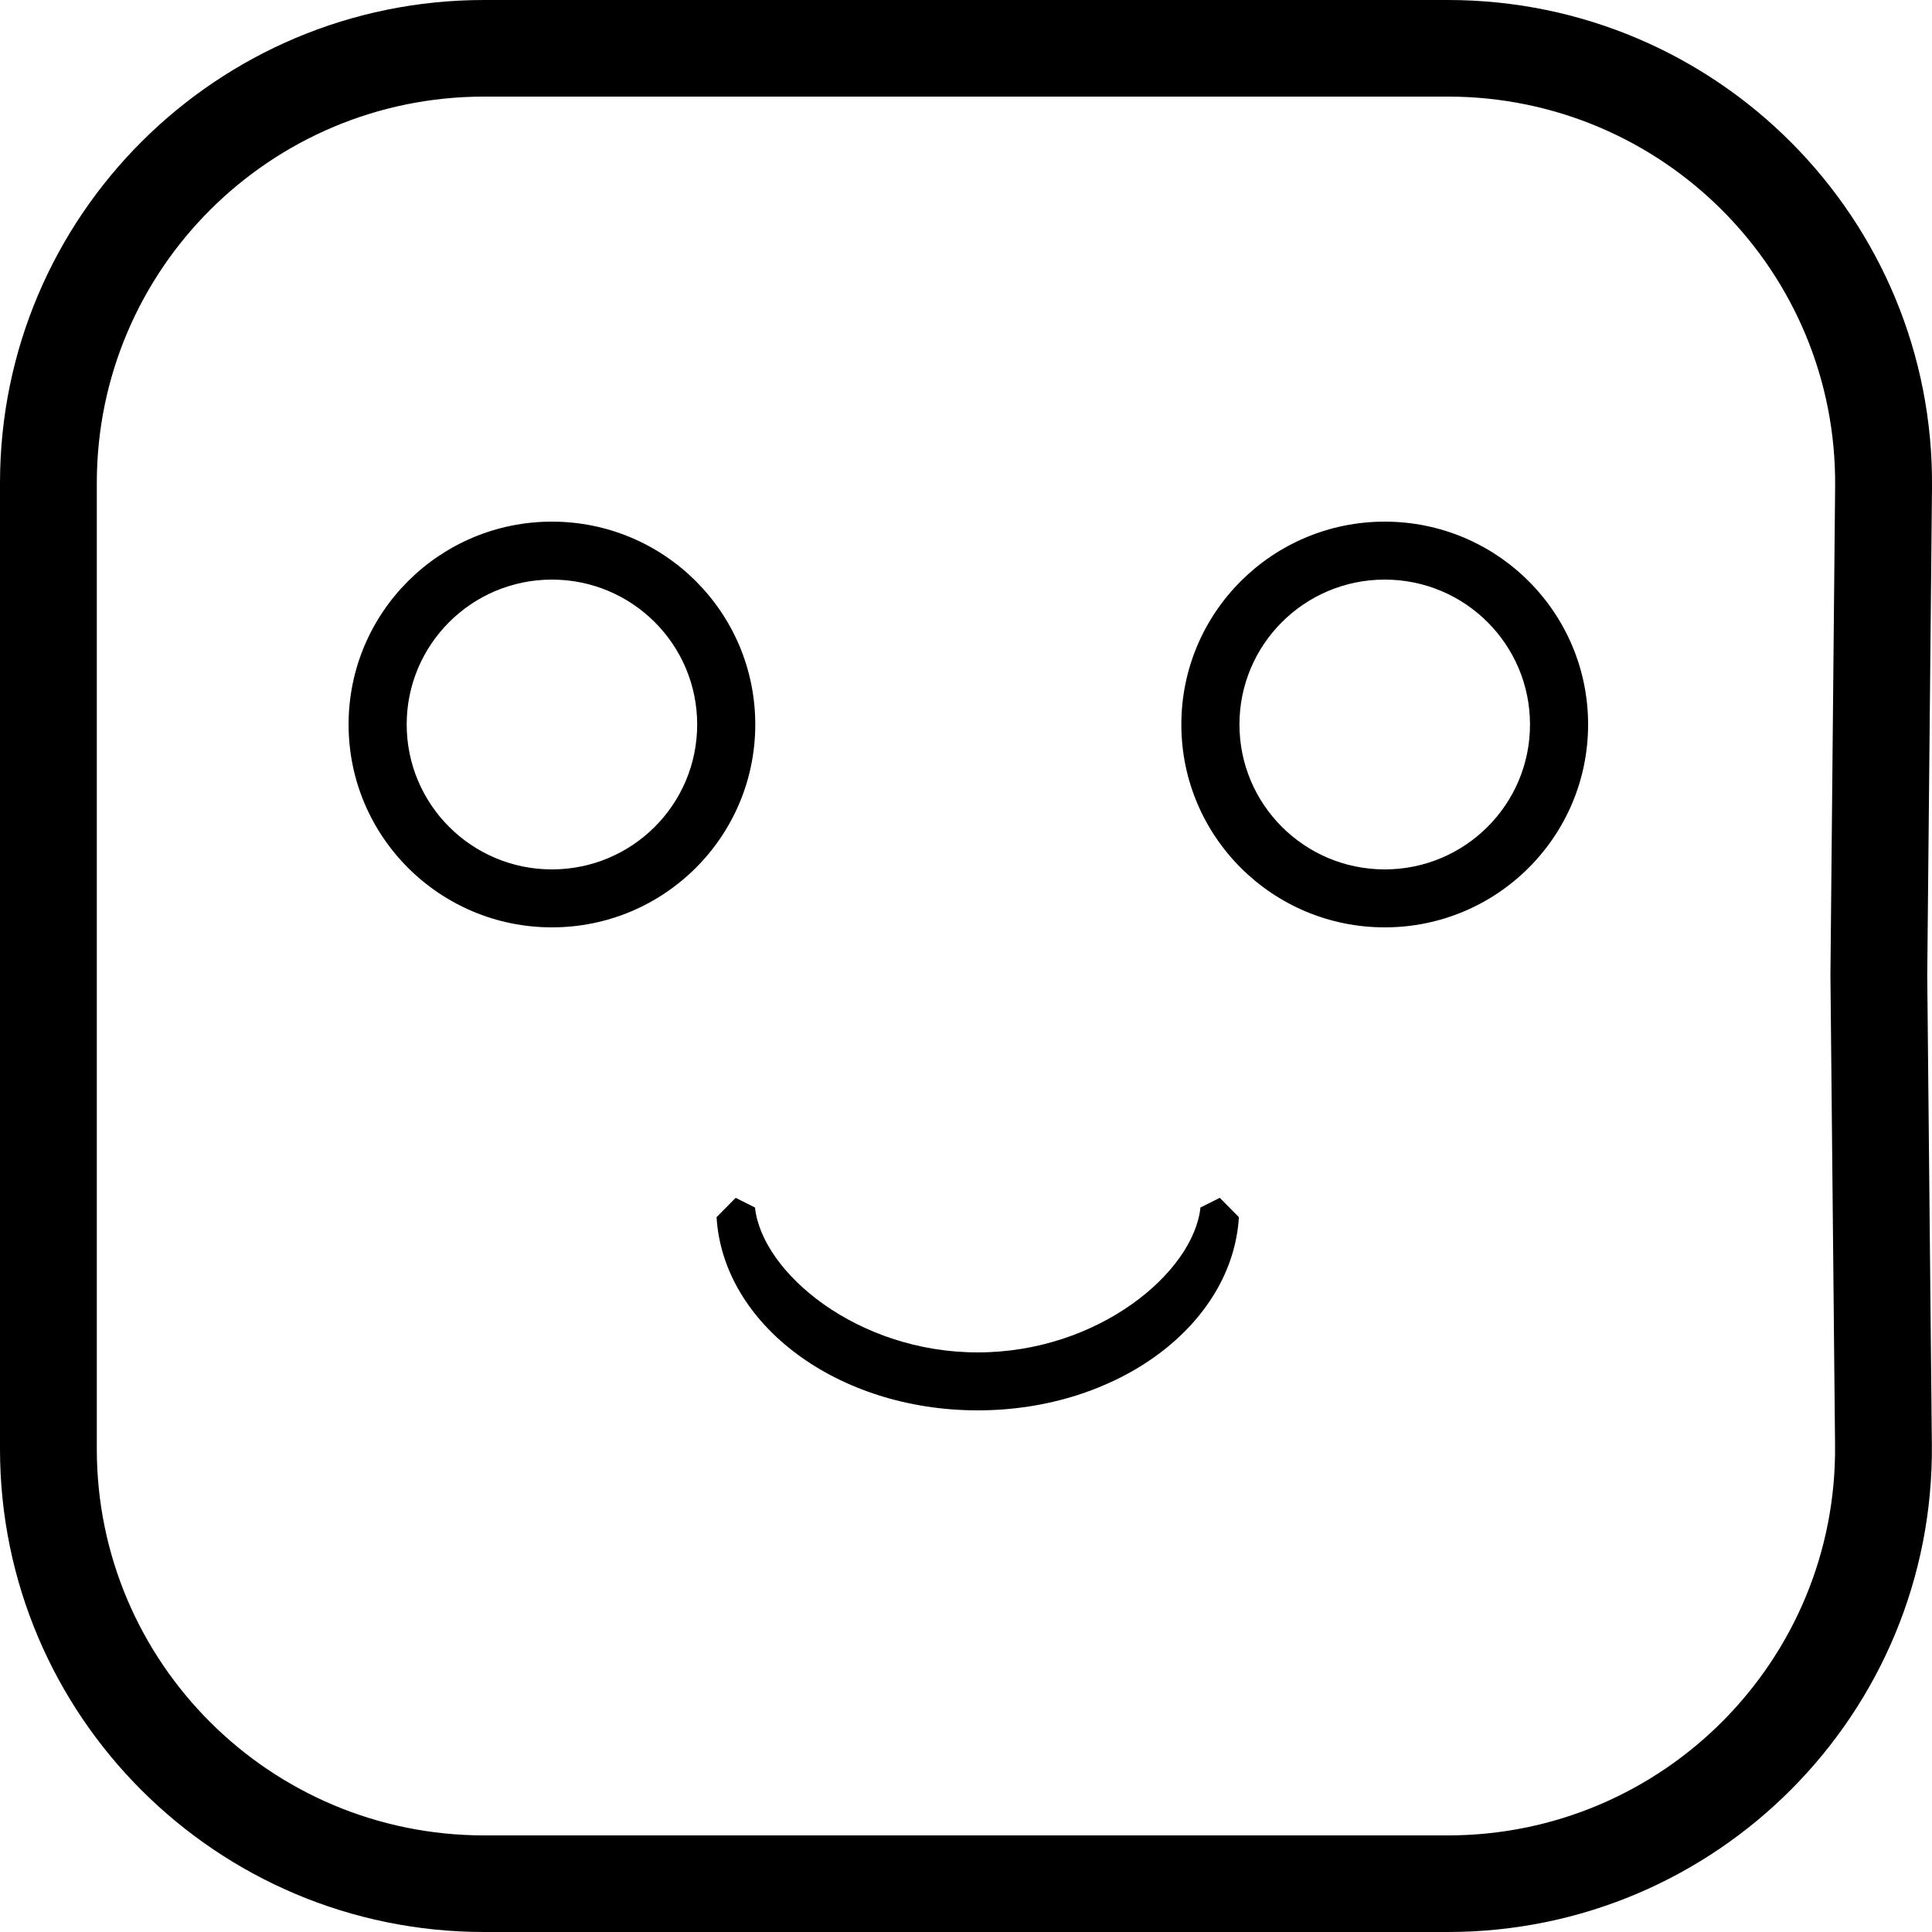 <svg viewBox="0 0 28 28" xmlns="http://www.w3.org/2000/svg">
<path fill-rule="evenodd" clip-rule="evenodd" d="M10.946 10.5C10.946 12.124 9.627 13.44 7.999 13.44C6.372 13.44 5.052 12.124 5.052 10.5C5.052 8.876 6.372 7.56 7.999 7.56C9.627 7.56 10.946 8.876 10.946 10.5ZM10.104 10.5C10.104 11.66 9.162 12.6 7.999 12.6C6.837 12.6 5.894 11.66 5.894 10.5C5.894 9.34 6.837 8.4 7.999 8.4C9.162 8.4 10.104 9.34 10.104 10.5Z" />
<path fill-rule="evenodd" clip-rule="evenodd" d="M20.069 13.44C21.696 13.44 23.016 12.124 23.016 10.5C23.016 8.876 21.696 7.56 20.069 7.56C18.441 7.56 17.121 8.876 17.121 10.5C17.121 12.124 18.441 13.44 20.069 13.44ZM20.069 12.6C21.231 12.6 22.174 11.66 22.174 10.5C22.174 9.34 21.231 8.4 20.069 8.4C18.906 8.4 17.963 9.34 17.963 10.5C17.963 11.66 18.906 12.6 20.069 12.6Z" />
<path d="M14.17 20.44C12.138 20.44 10.479 19.199 10.385 17.64L10.662 17.36L10.942 17.5C11.042 18.44 12.421 19.6 14.17 19.6C15.919 19.6 17.298 18.44 17.398 17.5L17.678 17.36L17.955 17.64C17.861 19.199 16.202 20.44 14.17 20.44Z" />
<path fill-rule="evenodd" clip-rule="evenodd" d="M28 7.067L27.931 14.137L27.998 20.931C28.037 24.824 24.884 28 20.982 28H7.017C3.142 28 0 24.866 0 21V7C0 3.134 3.142 0 7.017 0H20.983C24.885 0 28.037 3.175 28 7.067ZM26.528 14.137L26.595 20.945C26.626 24.059 24.104 26.6 20.982 26.6H7.017C3.917 26.6 1.403 24.093 1.403 21V7C1.403 3.907 3.917 1.4 7.017 1.4H20.983C24.104 1.4 26.626 3.94 26.596 7.054L26.528 14.137Z" />
</svg>
